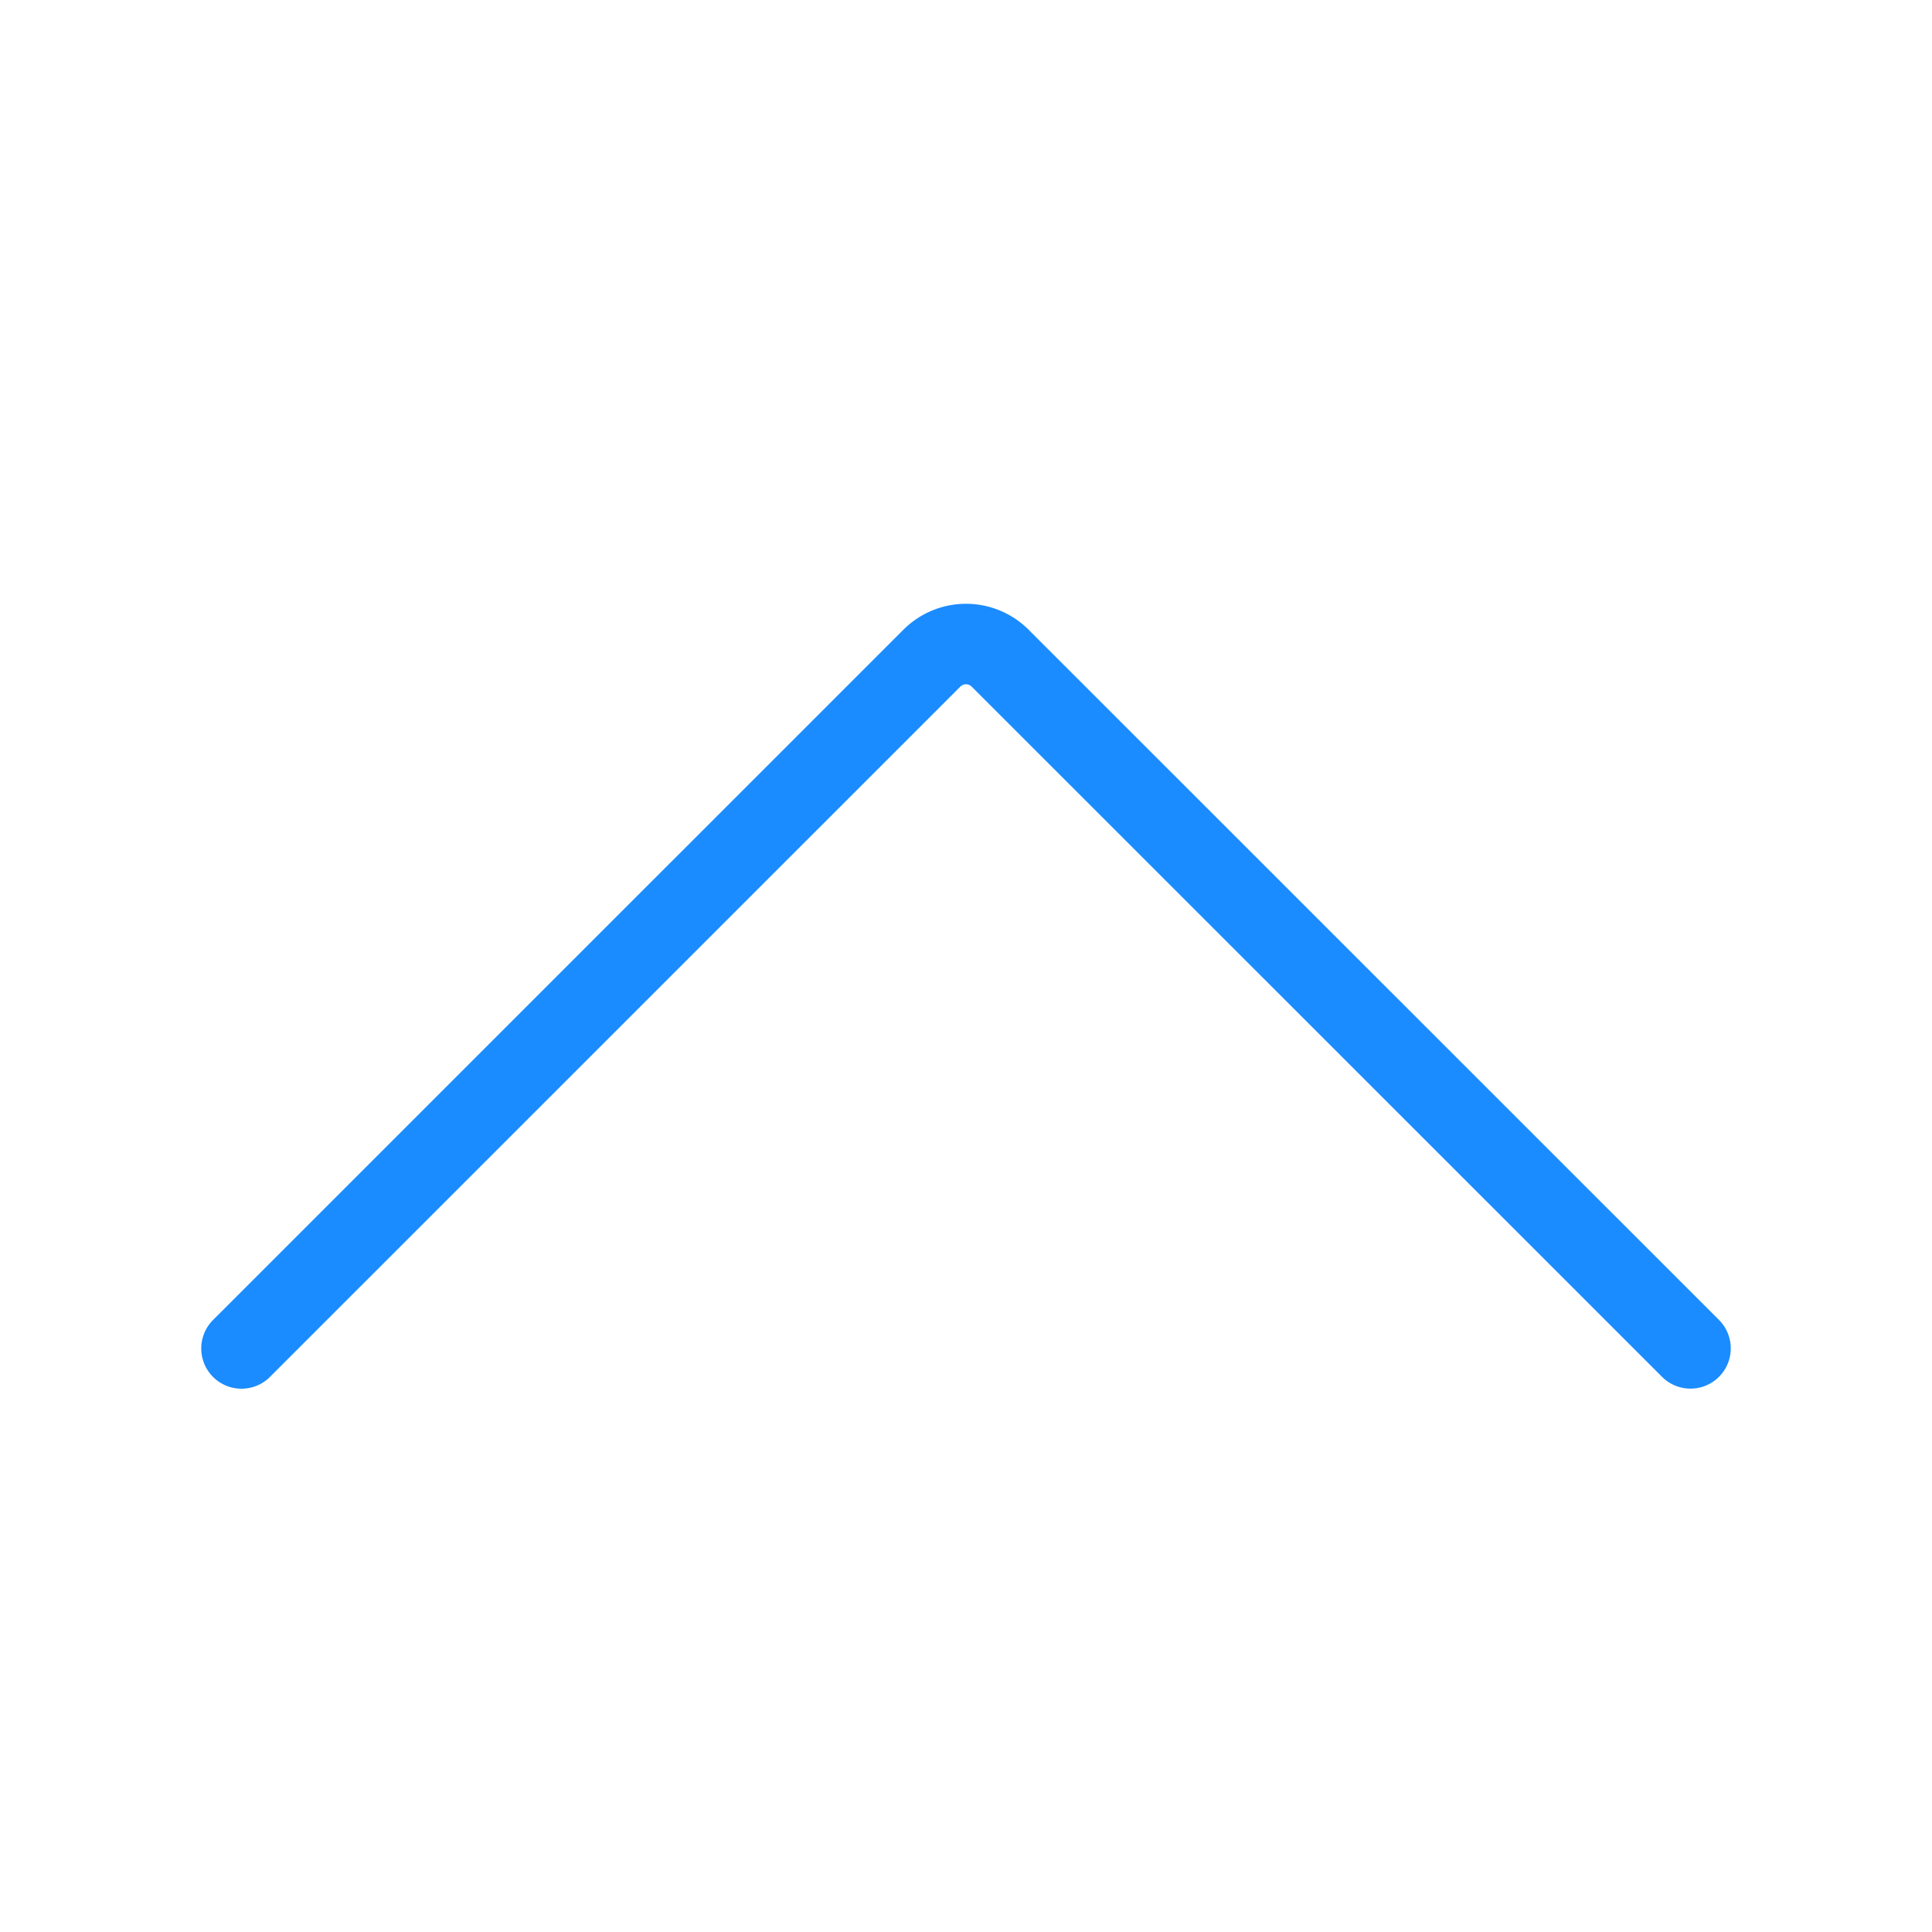 <svg viewBox="0 0 24 24" fill="none" xmlns="http://www.w3.org/2000/svg"><path d="m3 16.751 8.576-8.575a.6.6 0 0 1 .848 0L21 16.75" stroke="#1A8CFF" stroke-linecap="round" stroke-linejoin="round"/></svg>